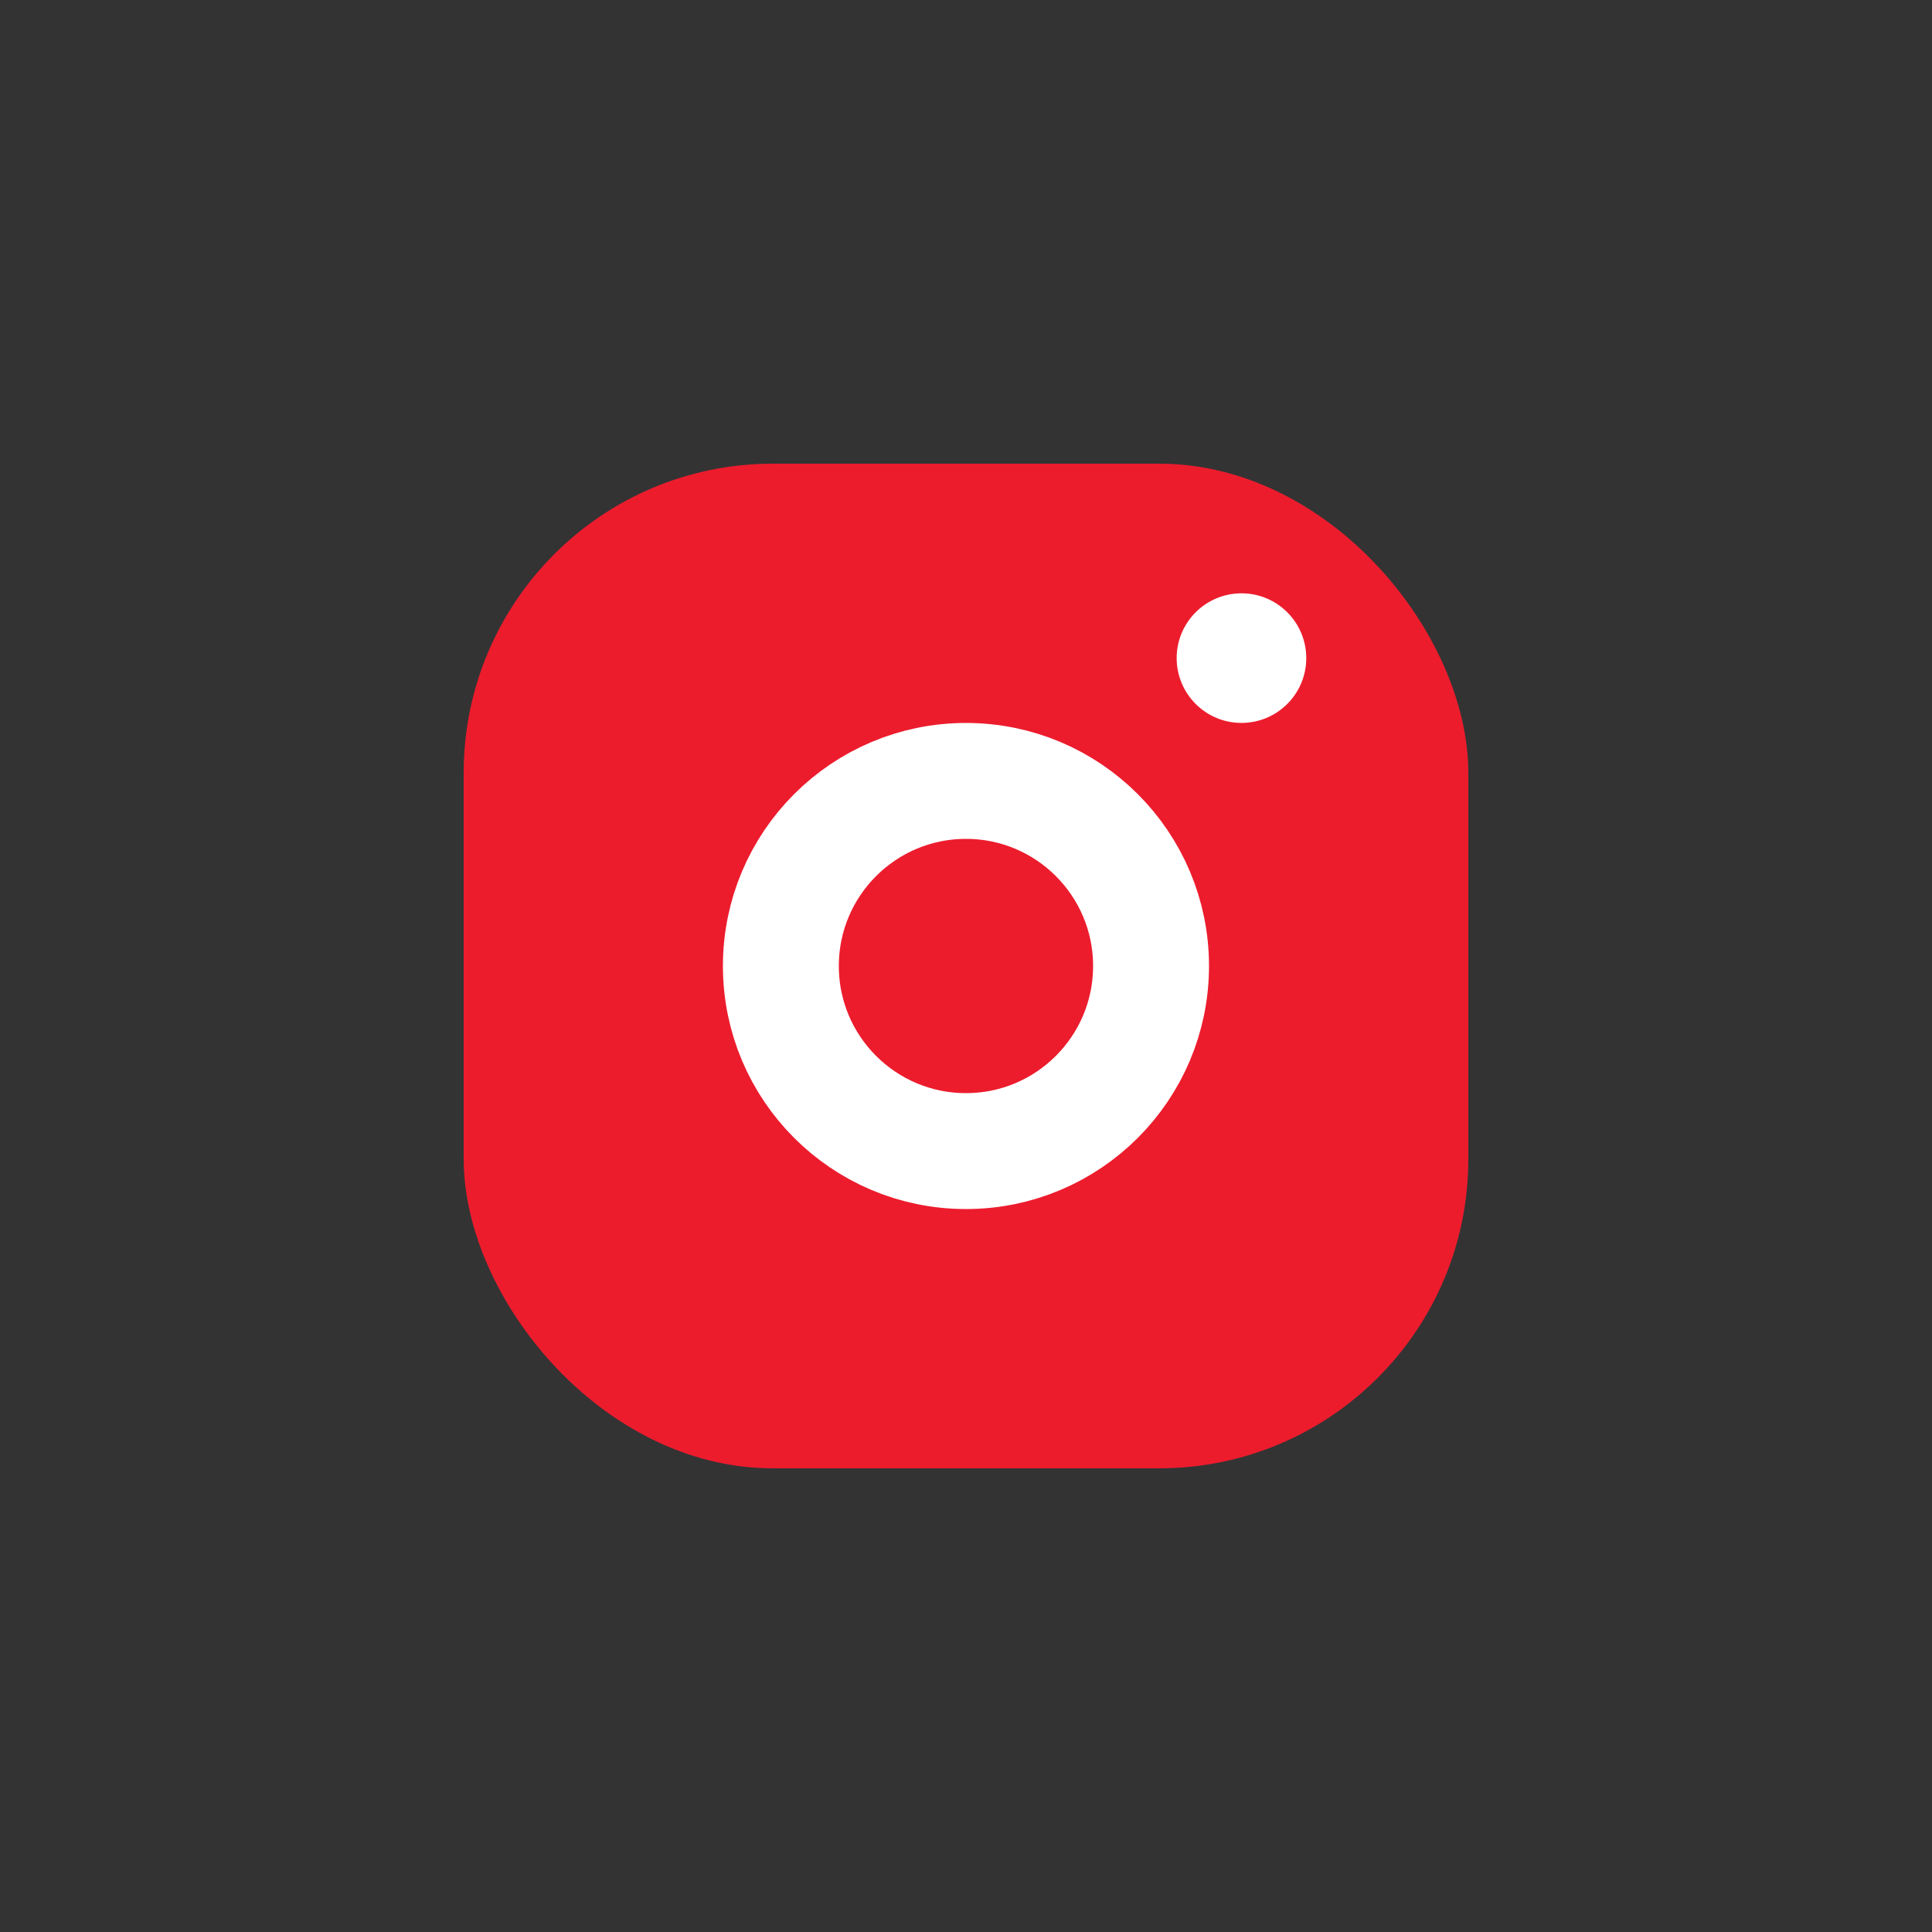 <svg width="50" height="50" viewBox="0 0 50 50" fill="none" xmlns="http://www.w3.org/2000/svg">
<rect x="0" y="0" width="50" height="50" fill="#333333" stroke="none"/>
<rect x="12" y="12" width="26" height="26" rx="8" fill="#EC1C2D"/>
<circle cx="24.999" cy="25" r="4.79" stroke="white" stroke-width="3"/>
<circle cx="32.129" cy="17.032" r="1.677" fill="white"/>
</svg>
